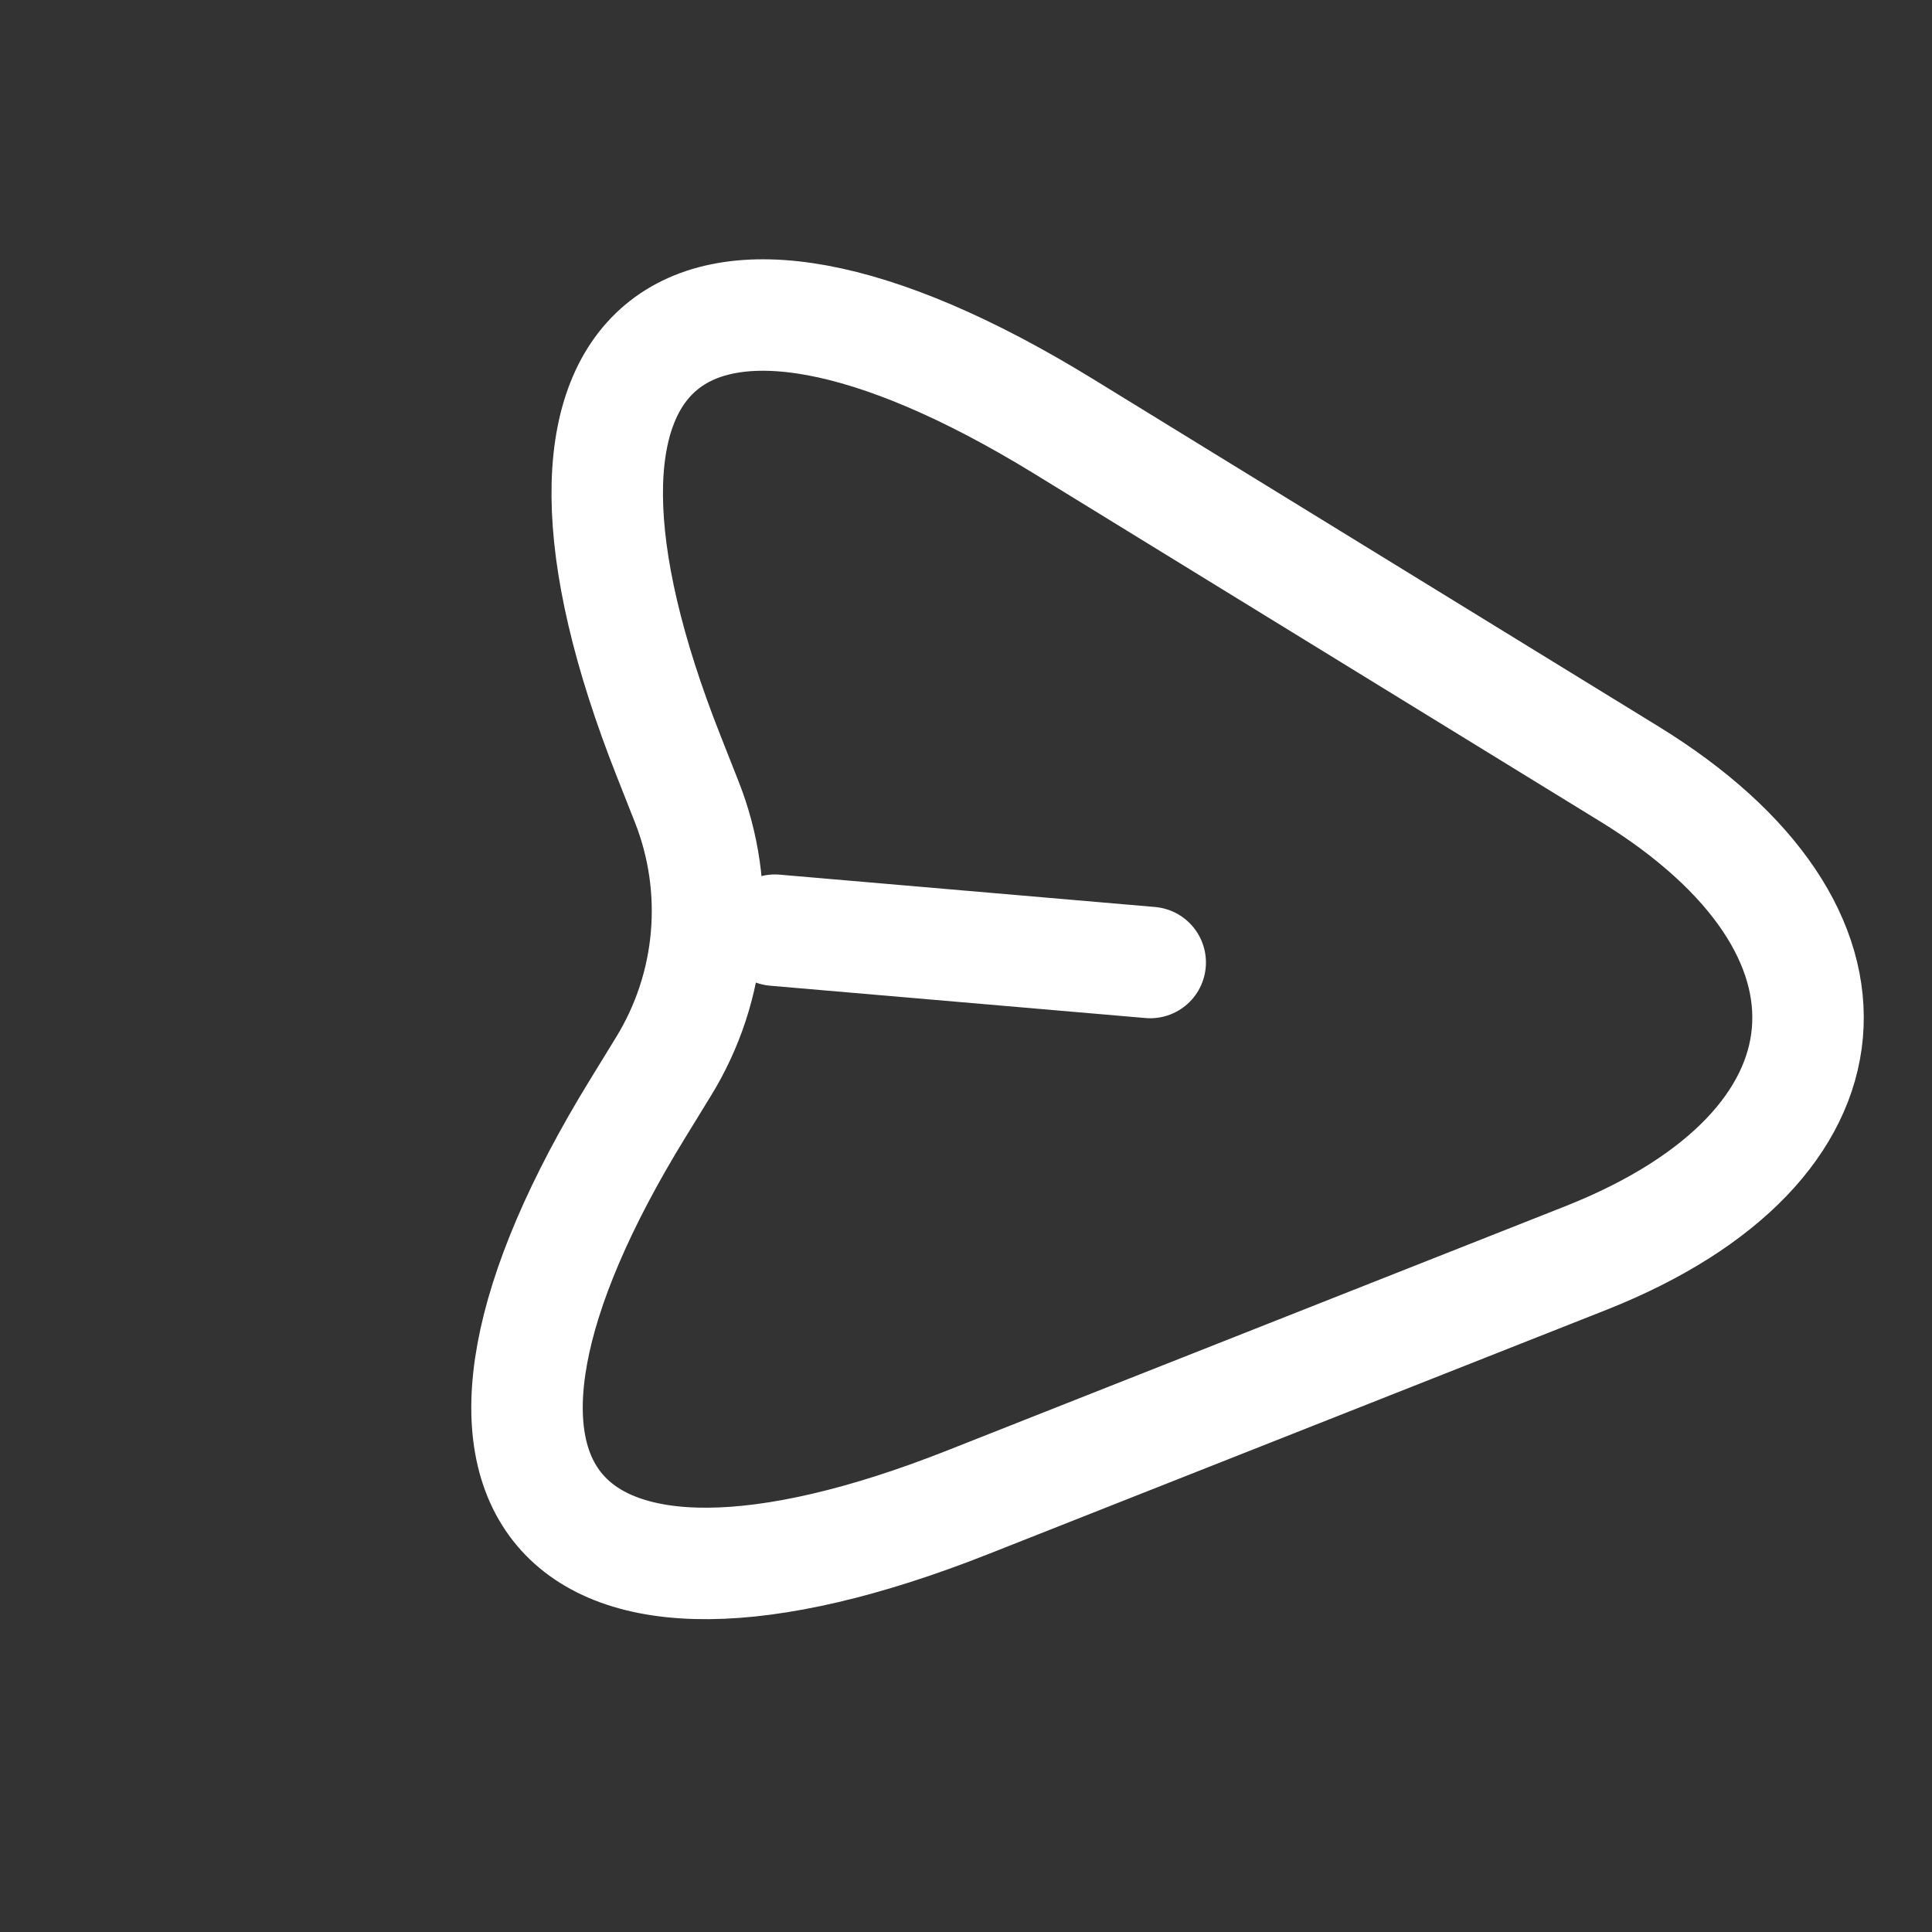 <svg width="26" height="26" viewBox="0 0 26 26" fill="none" xmlns="http://www.w3.org/2000/svg">
    <rect x="0" y="0" width="26" height="26" fill="#333333" stroke="none"/>
    <path
        d="M14.301 5.73L21.926 10.415C25.348 12.517 25.085 15.44 21.357 16.924L13.034 20.213C7.439 22.428 5.433 20.038 8.586 14.912L8.929 14.353C9.589 13.28 9.704 11.959 9.241 10.789L9 10.178C6.785 4.583 9.168 2.584 14.301 5.73Z"
        stroke="white" stroke-width="1.5" stroke-linecap="round" stroke-linejoin="round" />
    <path d="M10.428 12.518L15.479 12.953" stroke="white" stroke-width="1.5"
        stroke-linecap="round" stroke-linejoin="round" />
</svg>
    